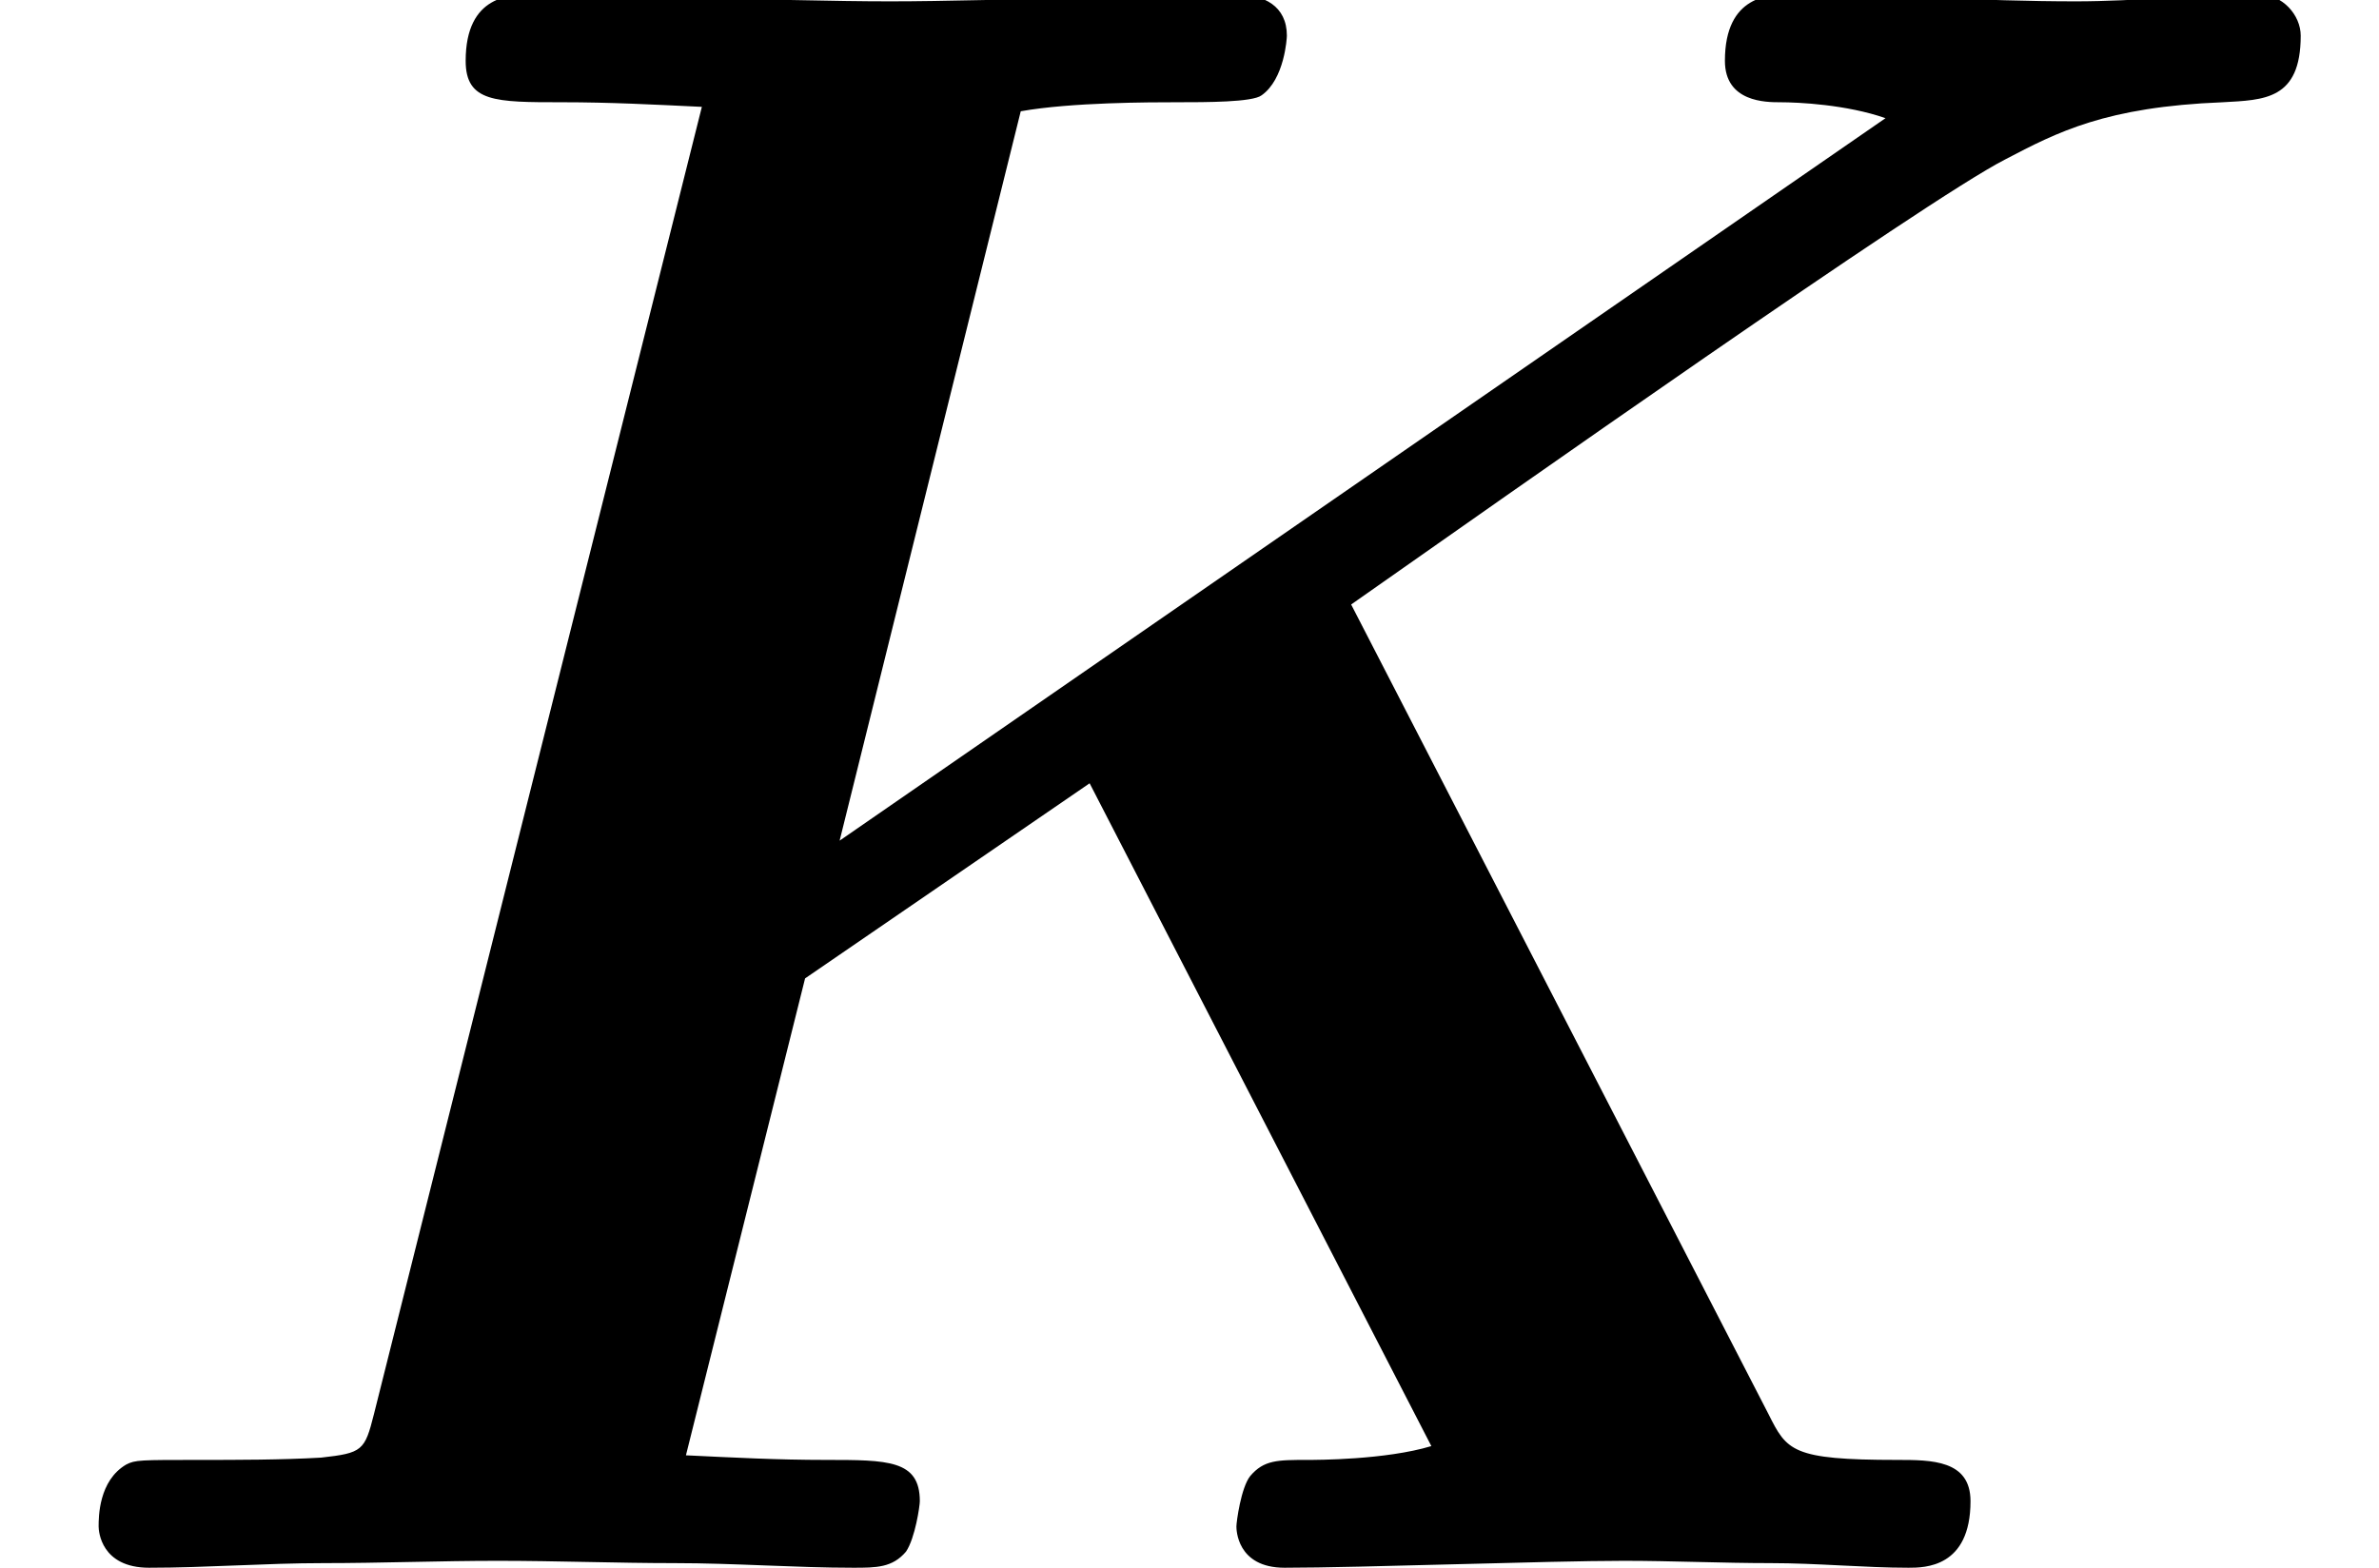<?xml version='1.0' encoding='UTF-8'?>
<!-- This file was generated by dvisvgm 1.15.1 -->
<svg height='8.172pt' version='1.1' viewBox='0 -8.172 12.399 8.172' width='12.399pt' xmlns='http://www.w3.org/2000/svg' xmlns:xlink='http://www.w3.org/1999/xlink'>
<defs>
<path d='M7.042 -5.021C7.843 -5.583 10.03 -7.125 10.449 -7.34C10.724 -7.484 10.975 -7.615 11.585 -7.639C11.8 -7.651 11.991 -7.651 11.991 -7.986C11.991 -8.094 11.895 -8.201 11.776 -8.201C11.477 -8.201 11.13 -8.165 10.819 -8.165C10.329 -8.165 9.815 -8.201 9.325 -8.201C9.229 -8.201 8.99 -8.201 8.99 -7.855C8.99 -7.639 9.205 -7.639 9.277 -7.639C9.373 -7.639 9.624 -7.627 9.827 -7.556L4.376 -3.79L5.32 -7.592C5.583 -7.639 6.001 -7.639 6.133 -7.639C6.288 -7.639 6.528 -7.639 6.575 -7.675C6.695 -7.759 6.707 -7.974 6.707 -7.986C6.707 -8.141 6.587 -8.201 6.444 -8.201C6.145 -8.201 5.834 -8.177 5.535 -8.177S4.937 -8.165 4.639 -8.165C4.328 -8.165 4.017 -8.177 3.718 -8.177C3.407 -8.177 3.084 -8.201 2.774 -8.201C2.666 -8.201 2.427 -8.201 2.427 -7.855C2.427 -7.639 2.582 -7.639 2.929 -7.639C3.18 -7.639 3.407 -7.627 3.658 -7.615L1.949 -0.801C1.901 -0.61 1.889 -0.598 1.674 -0.574C1.47 -0.562 1.231 -0.562 1.04 -0.562C0.729 -0.562 0.705 -0.562 0.658 -0.538C0.514 -0.454 0.514 -0.263 0.514 -0.215C0.514 -0.191 0.526 0 0.777 0C1.076 0 1.387 -0.024 1.686 -0.024S2.295 -0.036 2.594 -0.036C2.905 -0.036 3.216 -0.024 3.515 -0.024C3.826 -0.024 4.148 0 4.447 0C4.567 0 4.651 0 4.722 -0.084C4.77 -0.155 4.794 -0.323 4.794 -0.347C4.794 -0.562 4.627 -0.562 4.304 -0.562C4.053 -0.562 3.826 -0.574 3.575 -0.586L4.196 -3.072L5.679 -4.089L7.46 -0.634C7.221 -0.562 6.862 -0.562 6.814 -0.562C6.659 -0.562 6.587 -0.562 6.516 -0.478C6.468 -0.418 6.444 -0.239 6.444 -0.215C6.444 -0.203 6.444 0 6.695 0C7.089 0 8.07 -0.036 8.464 -0.036C8.715 -0.036 8.978 -0.024 9.229 -0.024C9.468 -0.024 9.72 0 9.947 0C10.03 0 10.27 0 10.27 -0.347C10.27 -0.562 10.066 -0.562 9.887 -0.562C9.337 -0.562 9.313 -0.61 9.217 -0.801L7.042 -5.021Z' id='g0-75'/>
</defs>
<g id='page1'>
<use x='0' xlink:href='#g0-75' y='0'/>
</g>
</svg>
